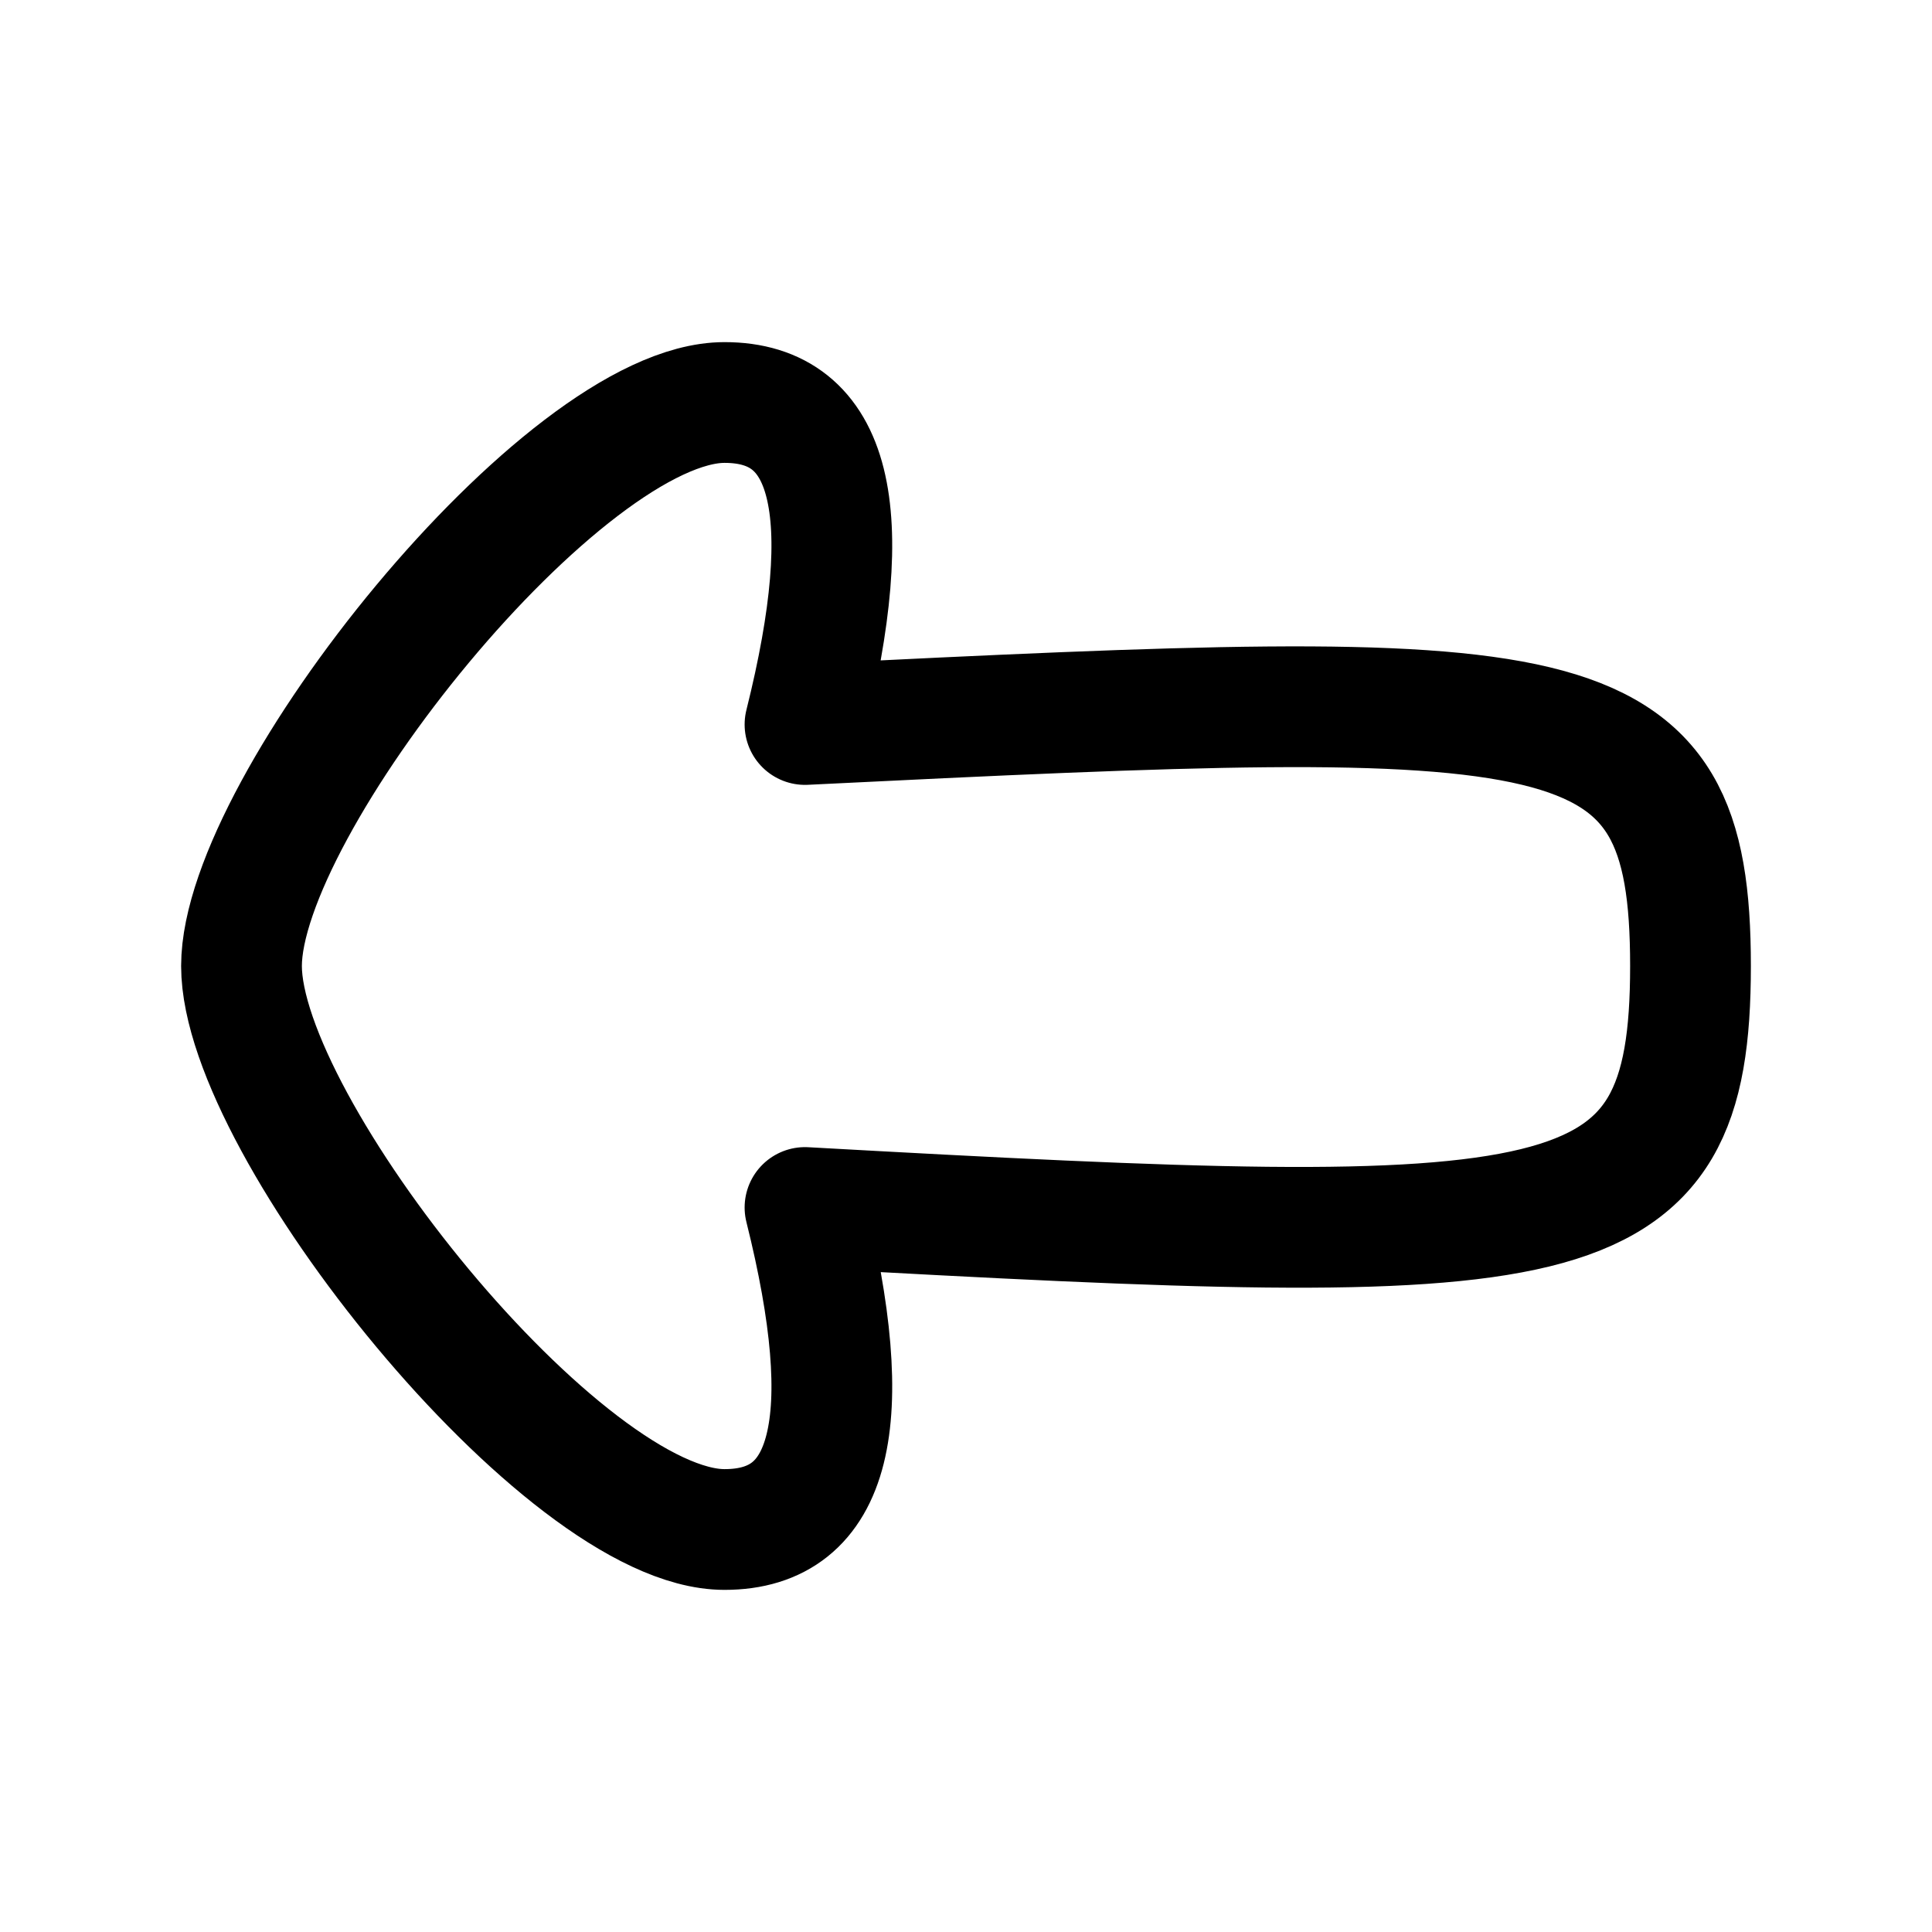 <svg
  fill="none"
  stroke="currentColor"
  stroke-linecap="round"
  stroke-linejoin="round"
  stroke-width="1.5"
  viewBox="0 0 24 24"
  width="24"
  height="24">
  <path d="M3 12c0-2 4-7 6-7q2 0 1 4c9.54-.47 11-.48 11 3s-1.48 3.53-11 3q1 4-1 4c-2 0-6-5-6-7"/>
</svg>